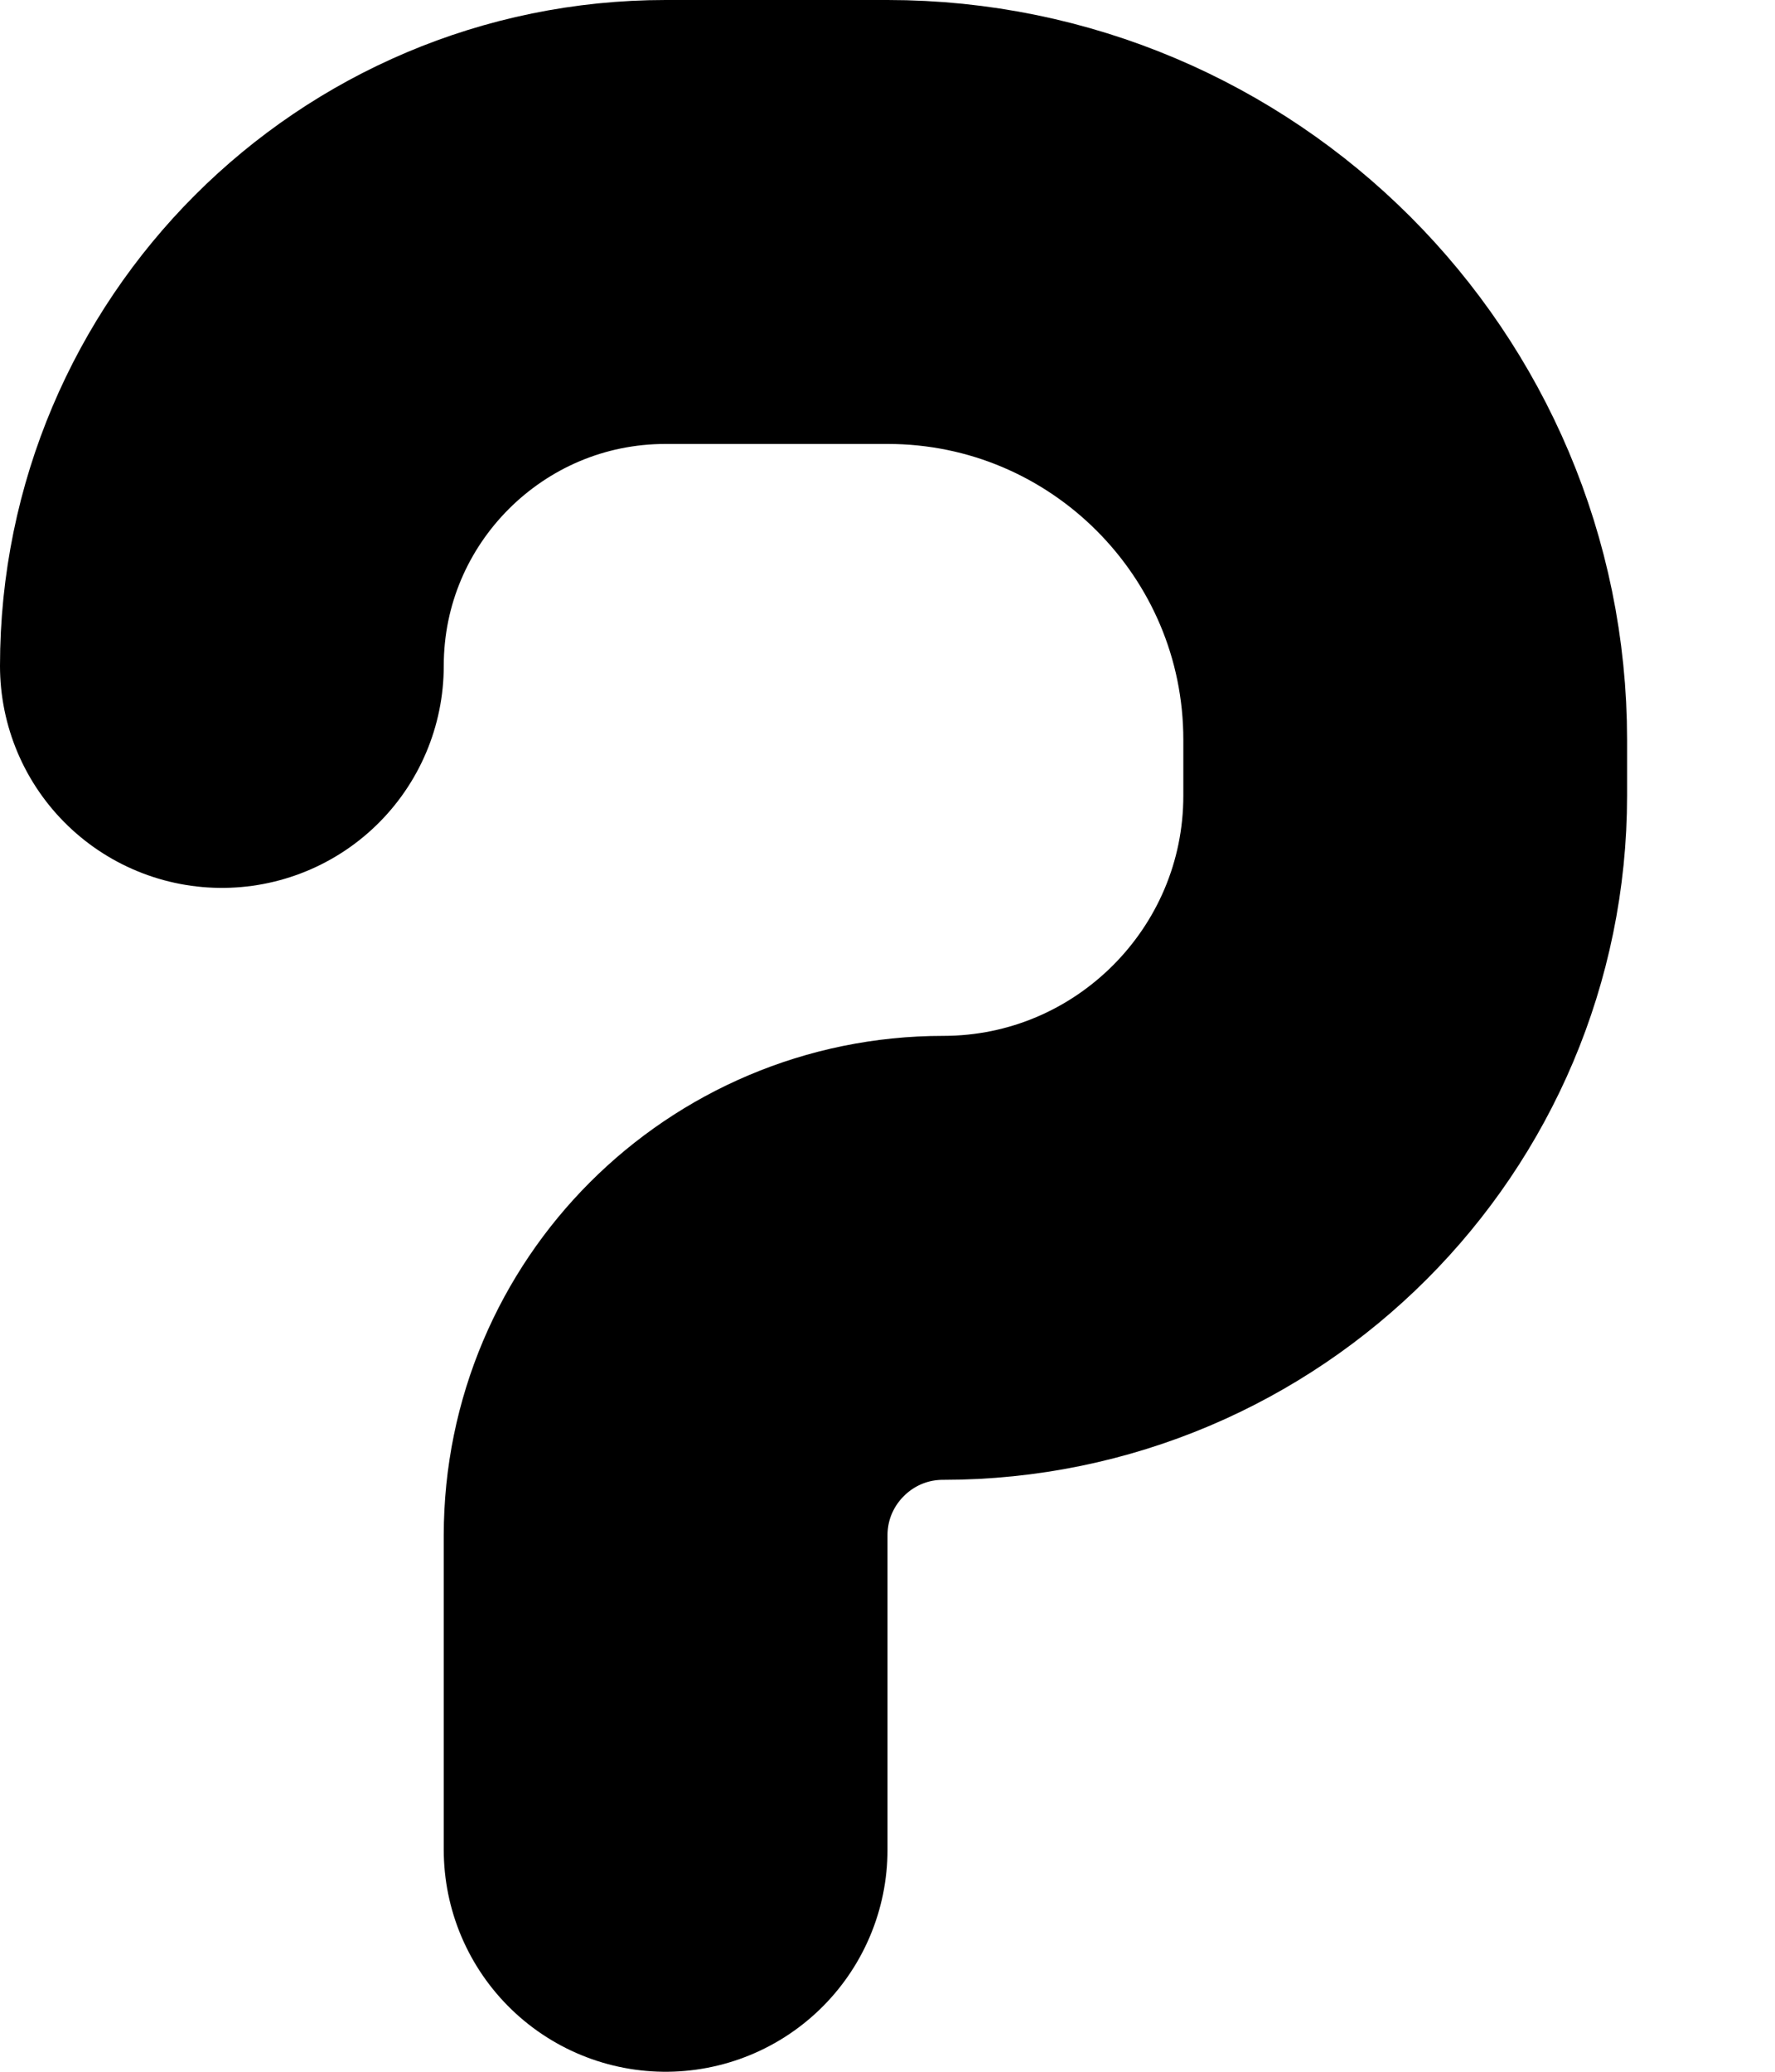 <svg
  width="6"
  height="7"
  viewBox="0 0 6 7"
  fill="none"
  xmlns="http://www.w3.org/2000/svg"
  data-fui-icon="true"
>
  <path
    d="M2.25 6.25V5.188C2.25 4.67 2.67 4.25 3.188 4.25V4.25C4.05 4.25 4.75 3.55 4.75 2.688V2.5C4.75 1.534 3.966 0.75 3 0.75H2.25C1.422 0.75 0.75 1.422 0.75 2.25V2.25"
    stroke="currentColor"
    stroke-width="1.5"
    stroke-linecap="round"
    stroke-linejoin="round"
  />
</svg>
